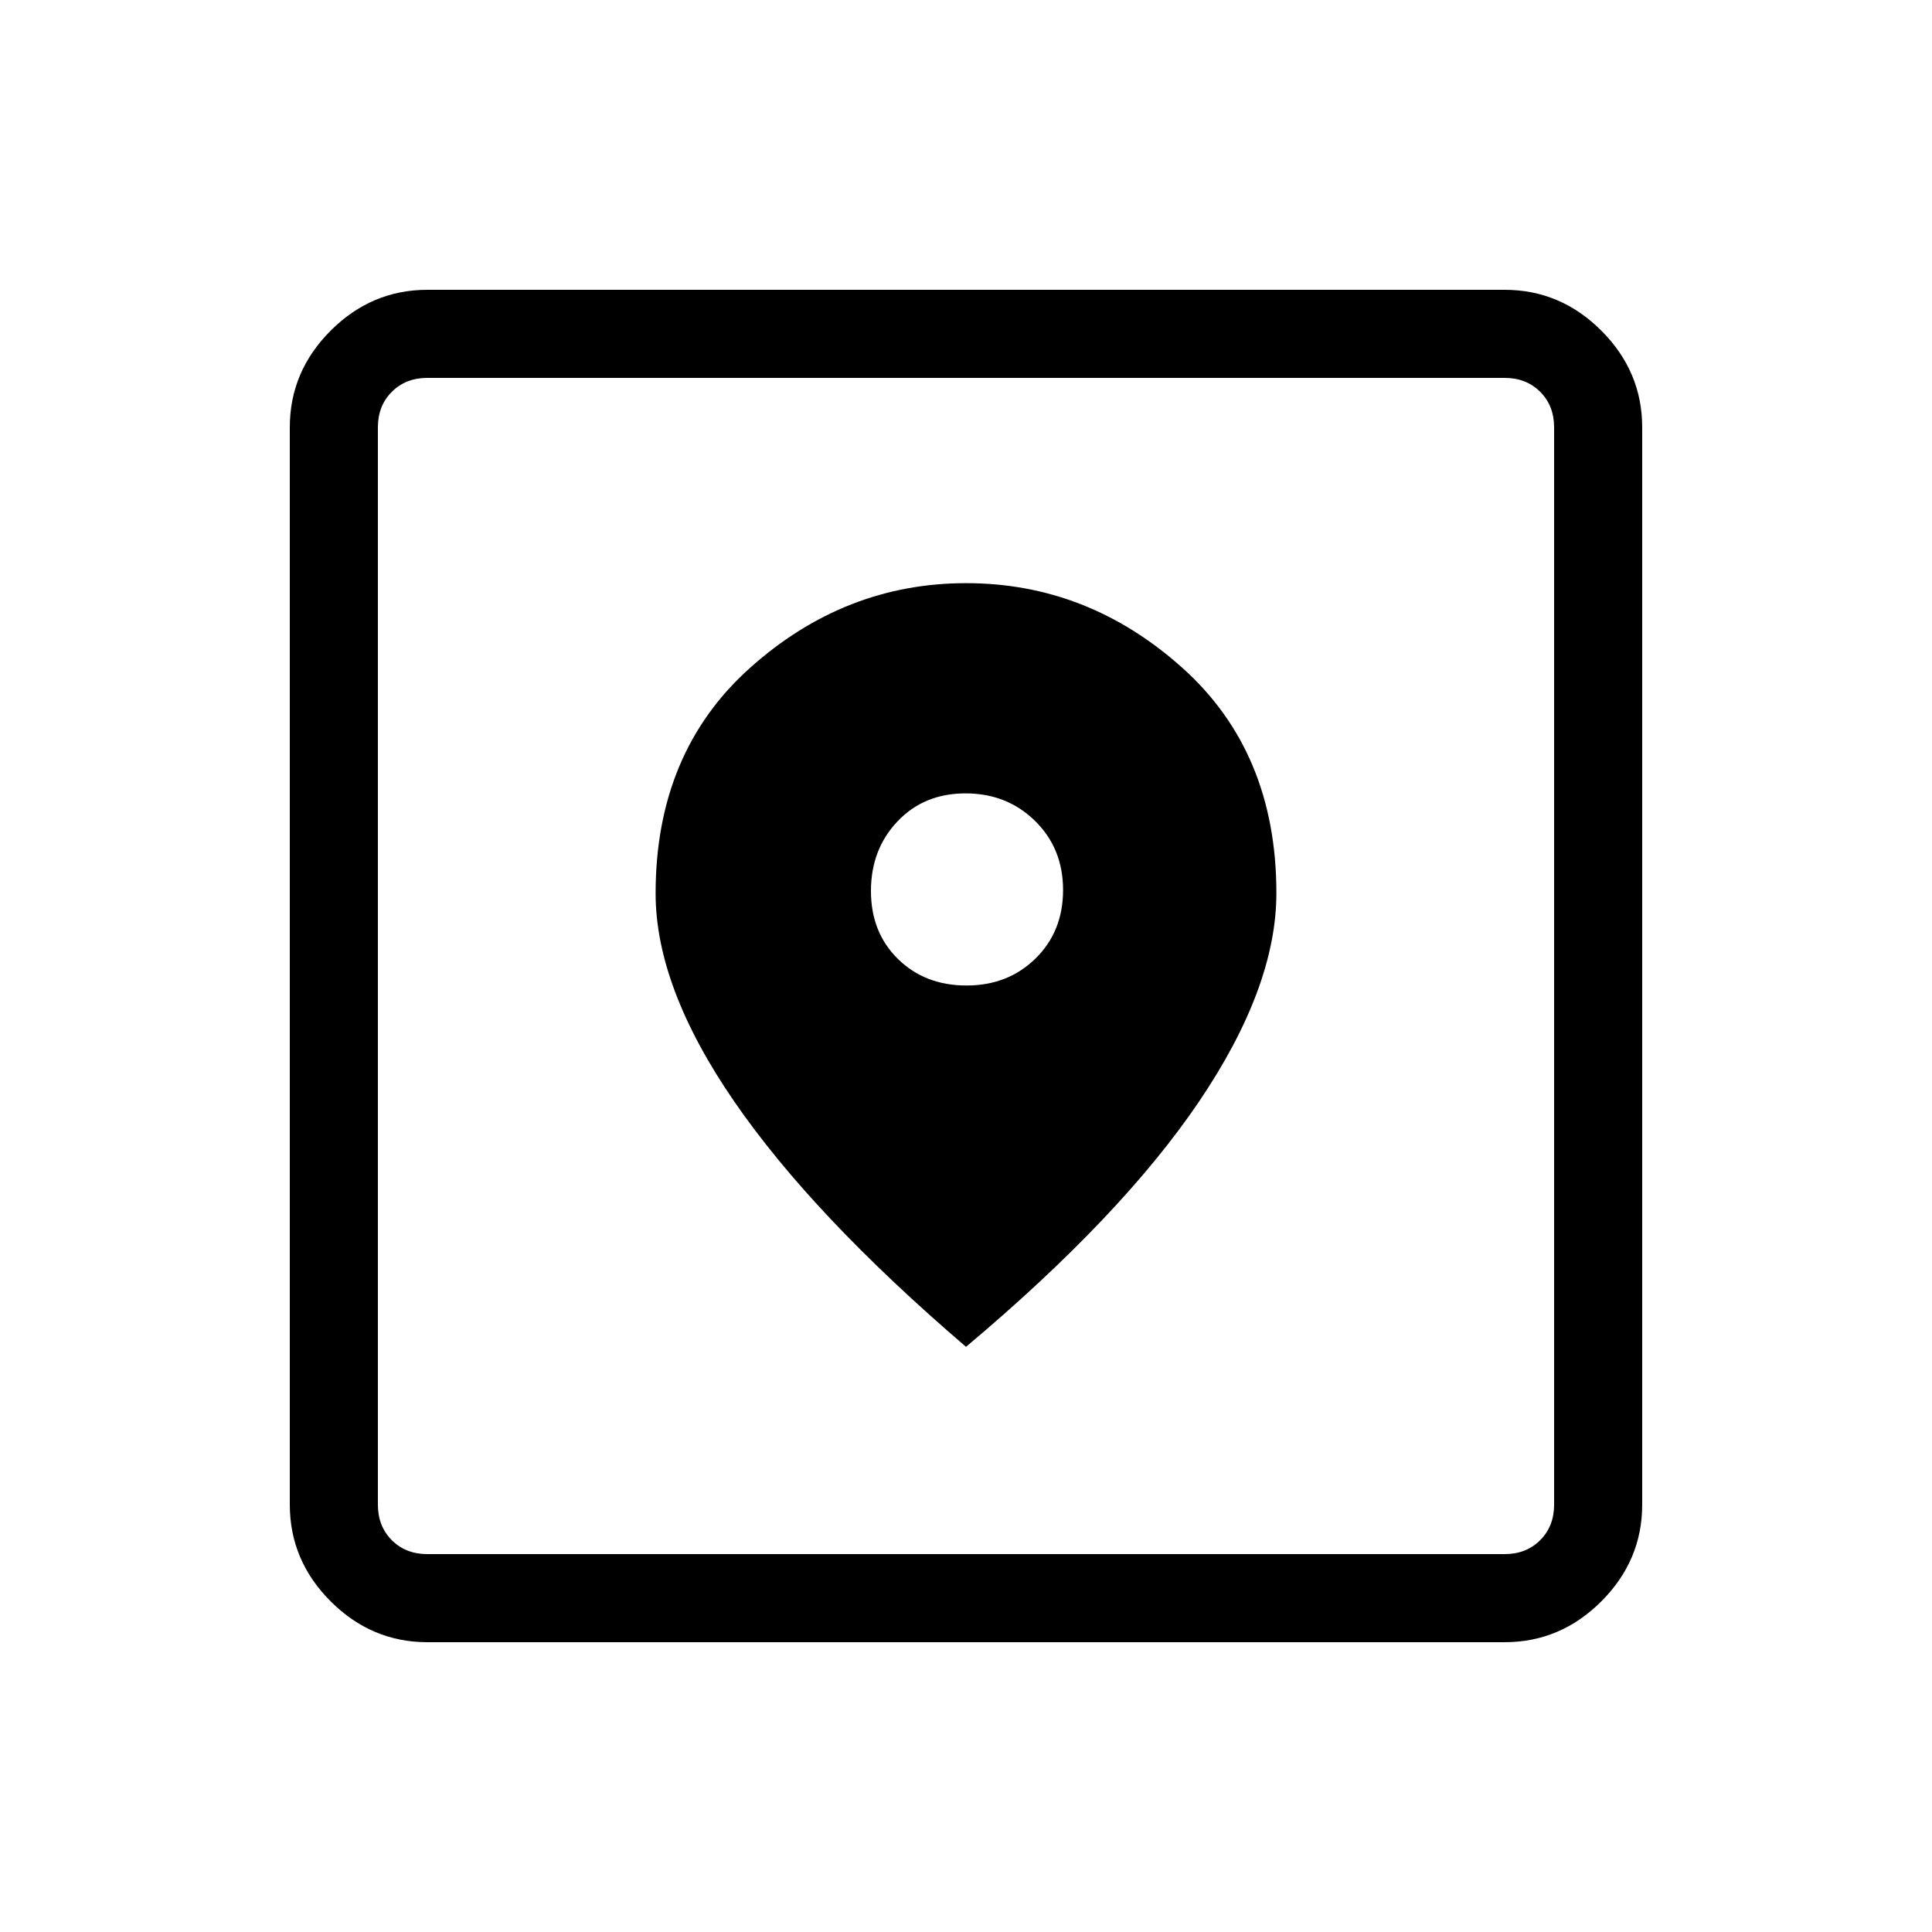 <svg xmlns="http://www.w3.org/2000/svg" height="48" viewBox="0 -960 960 960" width="48"><path d="M212.384-144q-27.782 0-48.083-20.301T144-212.384v-535.232q0-27.782 20.301-48.083T212.384-816h535.232q27.782 0 48.083 20.301T816-747.616v535.232q0 27.782-20.301 48.083T747.616-144H212.384Zm0-43.769h535.232q10.769 0 17.692-6.923t6.923-17.692v-535.232q0-10.769-6.923-17.692t-17.692-6.923H212.384q-10.769 0-17.692 6.923t-6.923 17.692v535.232q0 10.769 6.923 17.692t17.692 6.923Zm267.616-103q77.241-64.887 115.736-121.783 38.495-56.896 38.495-103.664 0-70.177-46.901-112.096t-107.237-41.919q-60.335 0-107.33 42.021-46.994 42.022-46.994 112.135 0 46.6 39 103.299 39 56.699 115.231 122.007Zm.244-179.539q-20.629 0-34.052-13.179-13.423-13.179-13.423-33.808 0-20.628 13.179-34.551 13.18-13.923 33.808-13.923 20.629 0 34.552 13.679 13.923 13.679 13.923 34.308 0 20.628-13.679 34.051-13.68 13.423-34.308 13.423ZM187.769-187.769v-584.462 584.462Z"/></svg>
